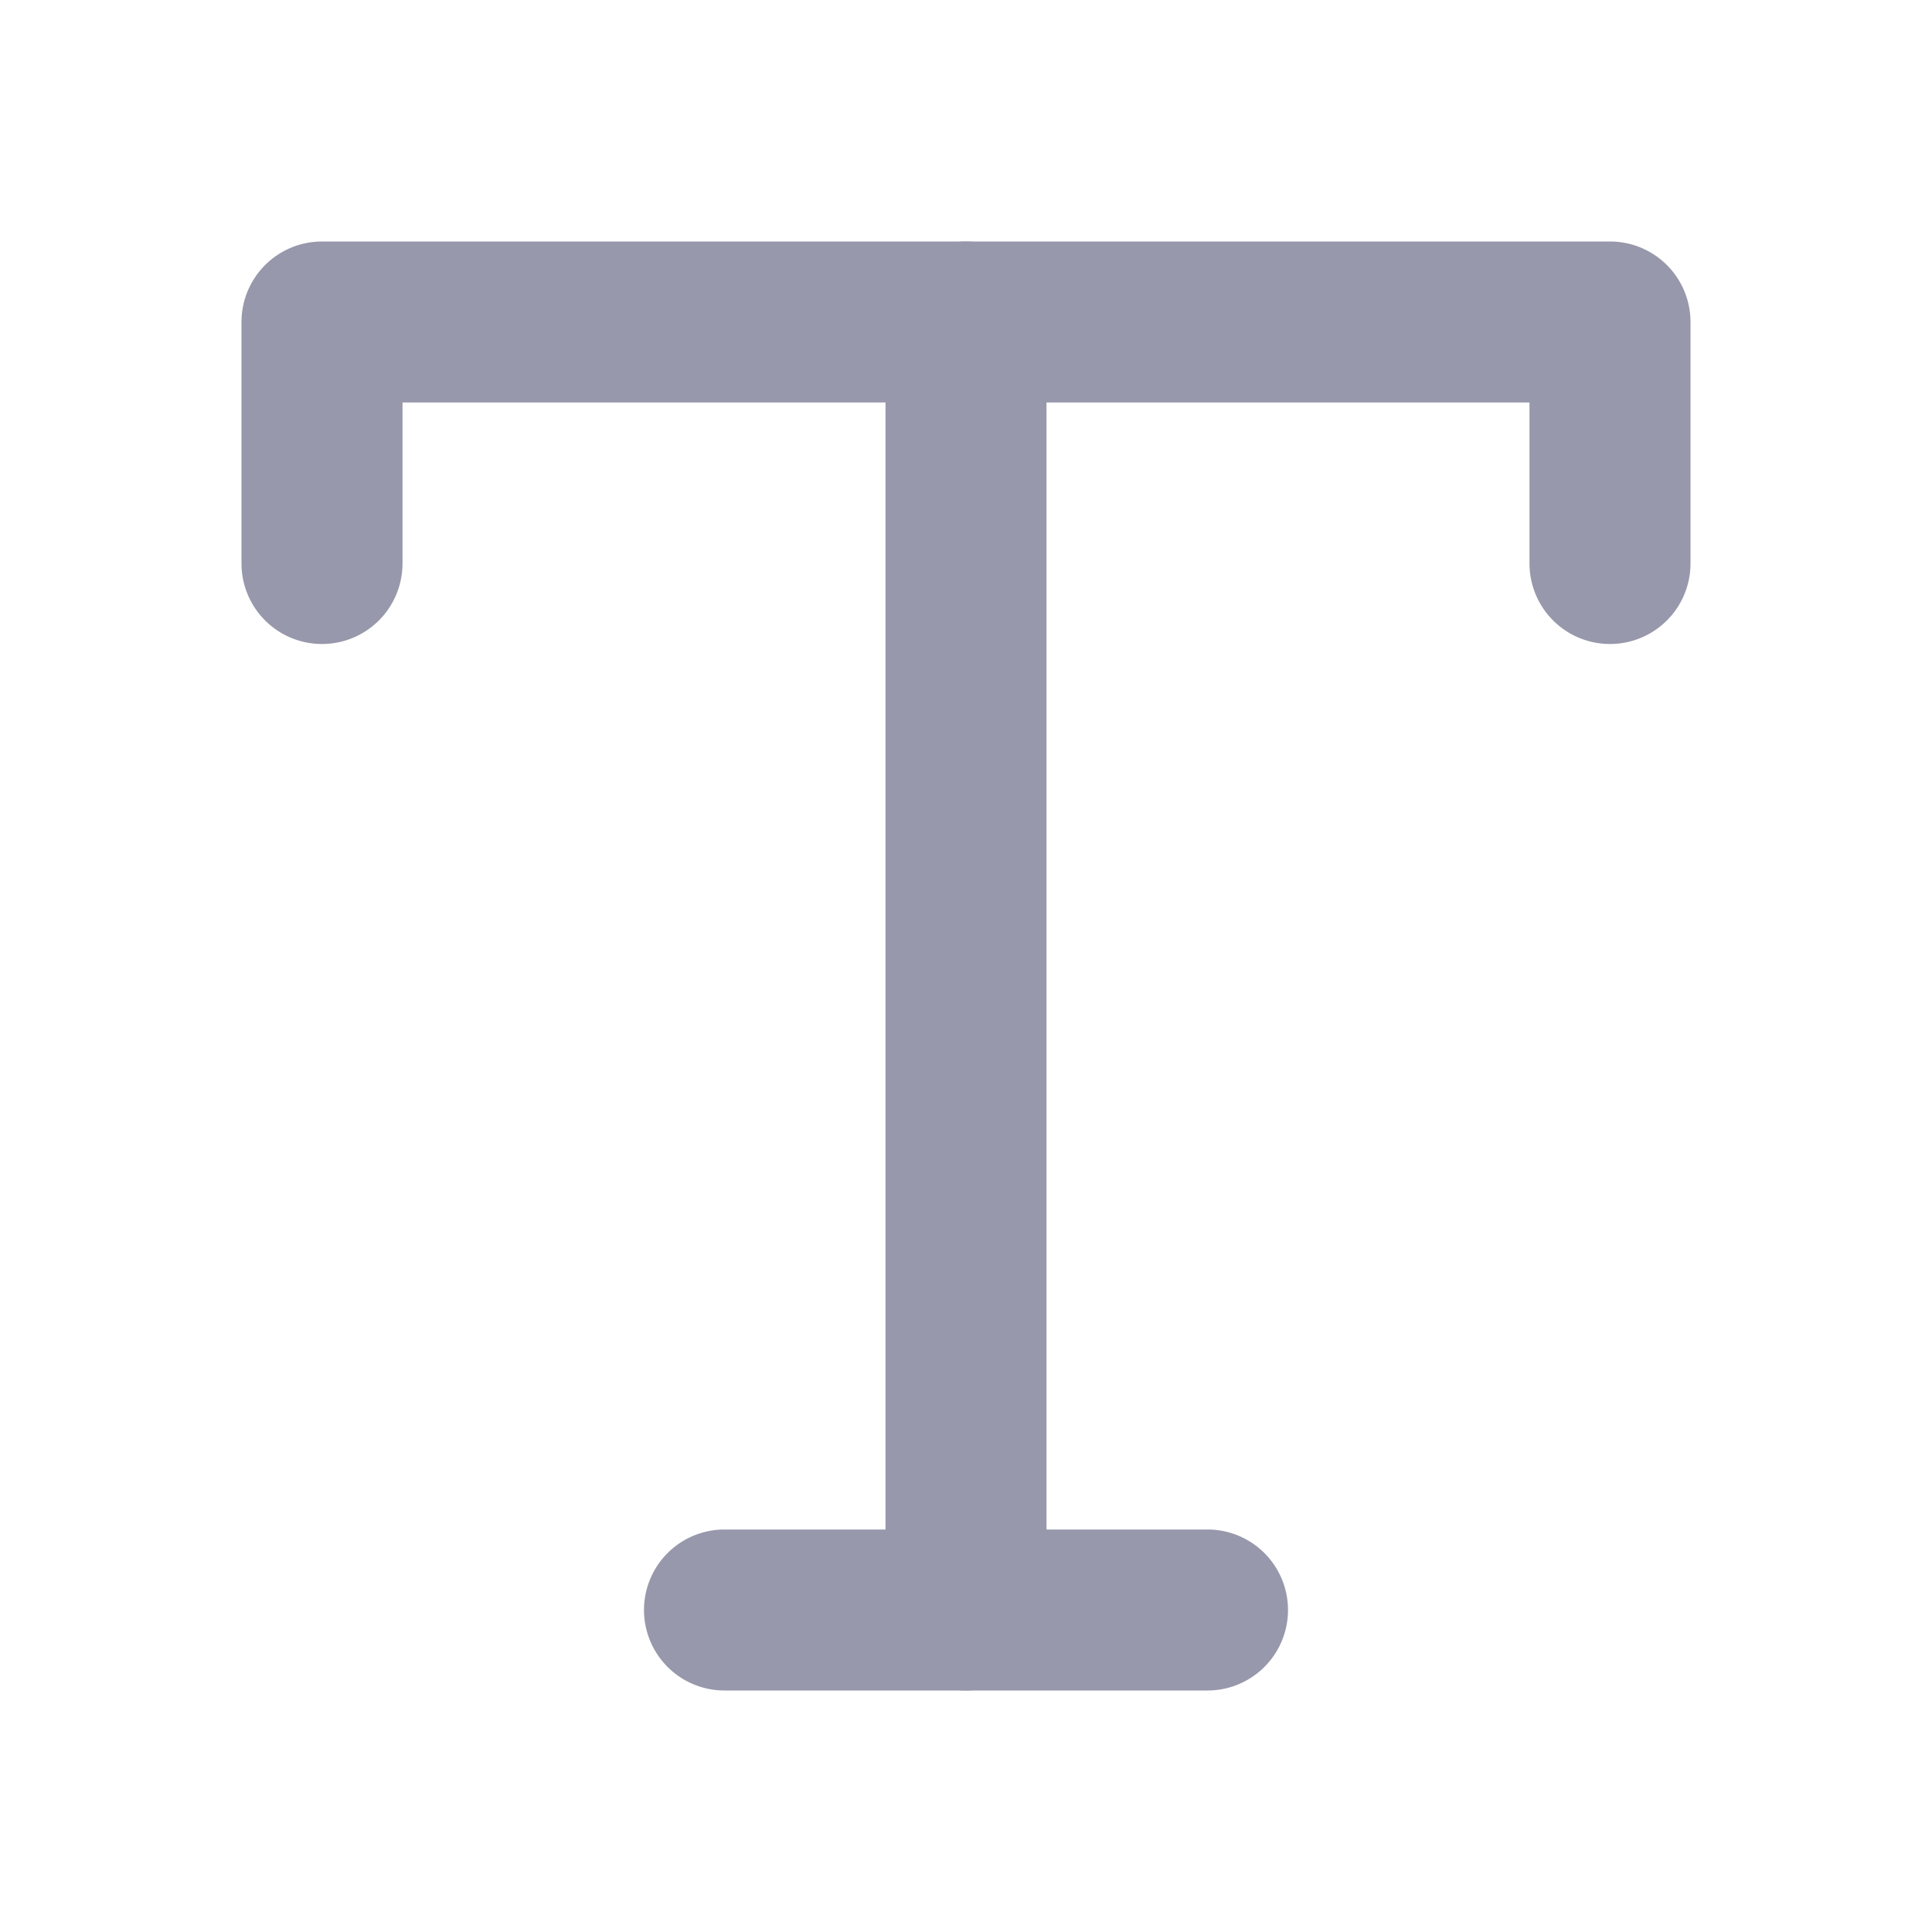 <svg xmlns="http://www.w3.org/2000/svg" fill="none" viewBox="0 0 24 24">
  <path fill="#9798ab" fill-rule="evenodd" d="M3 4a1 1 0 011-1h16a1 1 0 011 1v3a1 1 0 11-2 0V5H5v2a1 1 0 01-2 0V4z" clip-rule="evenodd"/>
  <path fill="#9798ab" fill-rule="evenodd" d="M8 20a1 1 0 011-1h6a1 1 0 110 2H9a1 1 0 01-1-1z" clip-rule="evenodd"/>
  <path fill="#9798ab" fill-rule="evenodd" d="M12 3a1 1 0 011 1v16a1 1 0 11-2 0V4a1 1 0 011-1z" clip-rule="evenodd"/>
</svg>
